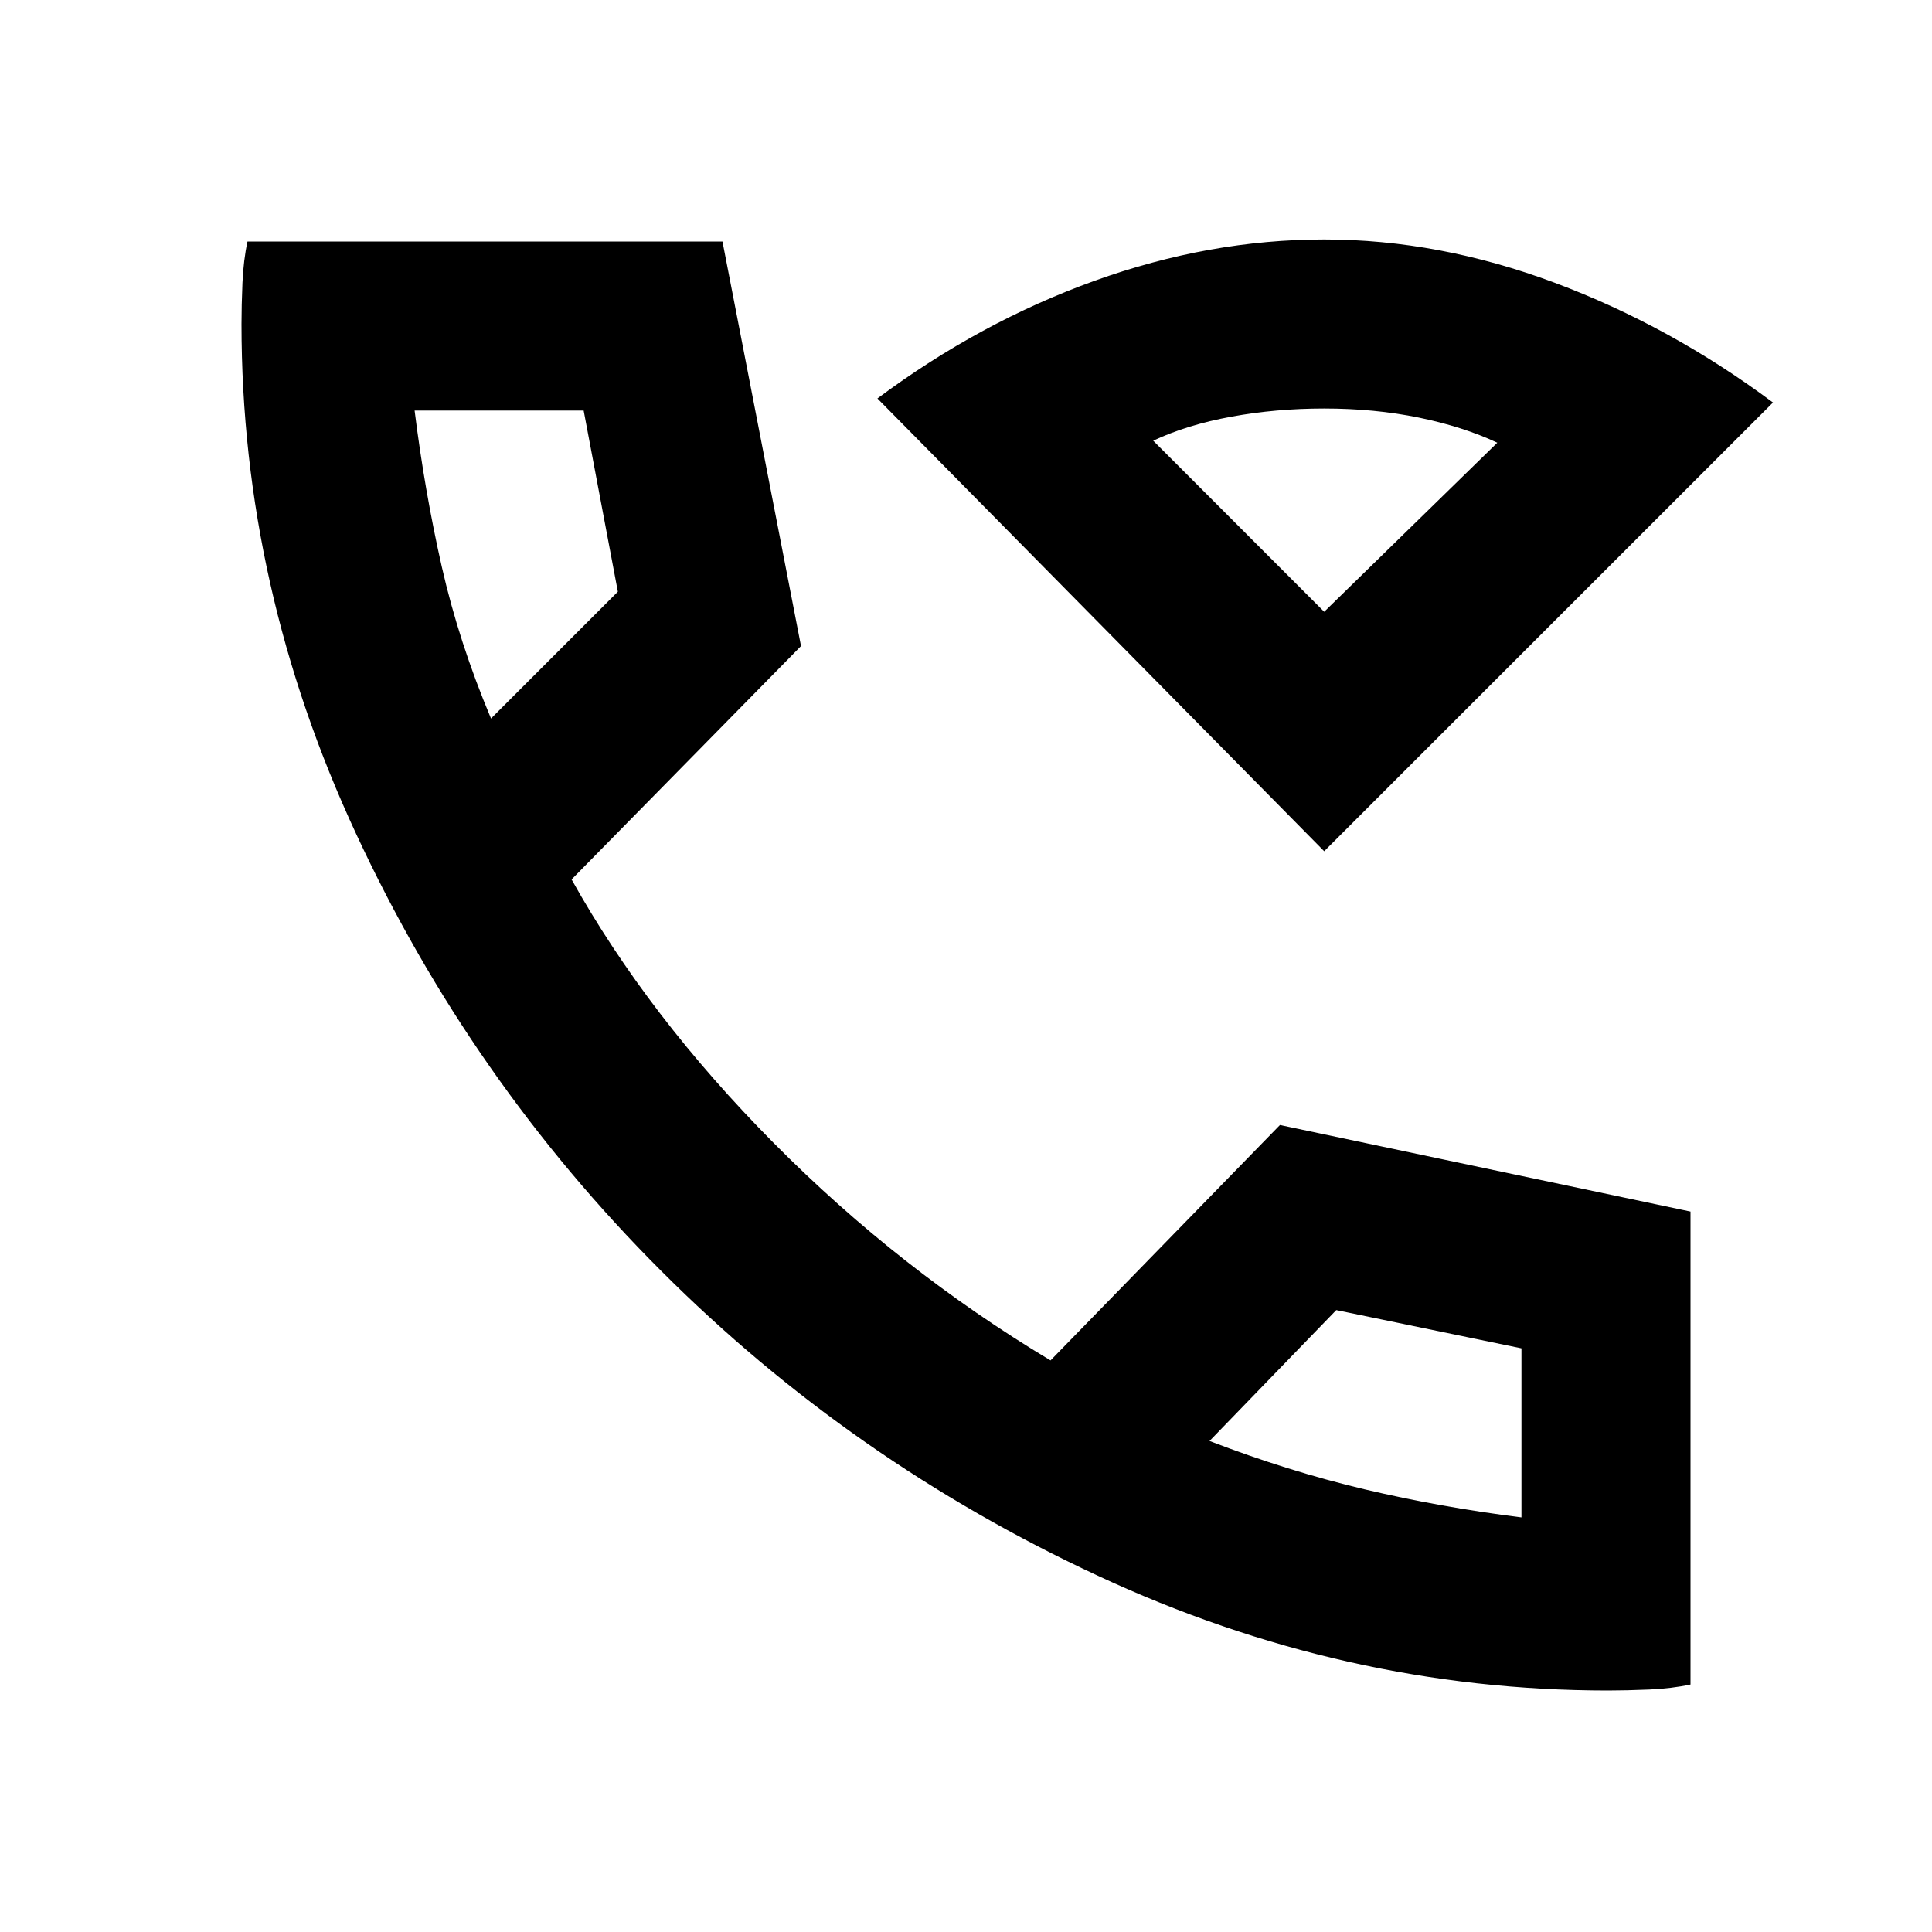 <svg xmlns="http://www.w3.org/2000/svg" height="20" width="20"><path d="M13.708 8.812 9.083 4.125q1.063-.792 2.25-1.219 1.188-.427 2.375-.427 1.188 0 2.386.448 1.198.448 2.26 1.24Zm.021-2.479ZM16.646 17.5q-2.729 0-5.281-1.188-2.553-1.187-4.521-3.156-1.969-1.968-3.156-4.521Q2.5 6.083 2.5 3.354q0-.187.01-.427.011-.239.052-.427h4.917l.813 4.188-2.375 2.416q.791 1.417 2.093 2.729 1.302 1.313 2.865 2.25l2.375-2.437 4.25.896v4.896q-.188.041-.427.052-.24.01-.427.01ZM5.083 7.438l1.313-1.313-.354-1.875h-1.75q.104.833.281 1.615.177.781.51 1.573Zm7.438 7.479q.812.312 1.604.5.792.187 1.625.291v-1.75l-1.917-.396ZM5.083 7.438Zm7.438 7.479Zm1.187-8.584 1.792-1.75q-.354-.166-.812-.26-.459-.094-.98-.094-.5 0-.958.084-.458.083-.812.249Z"/></svg>